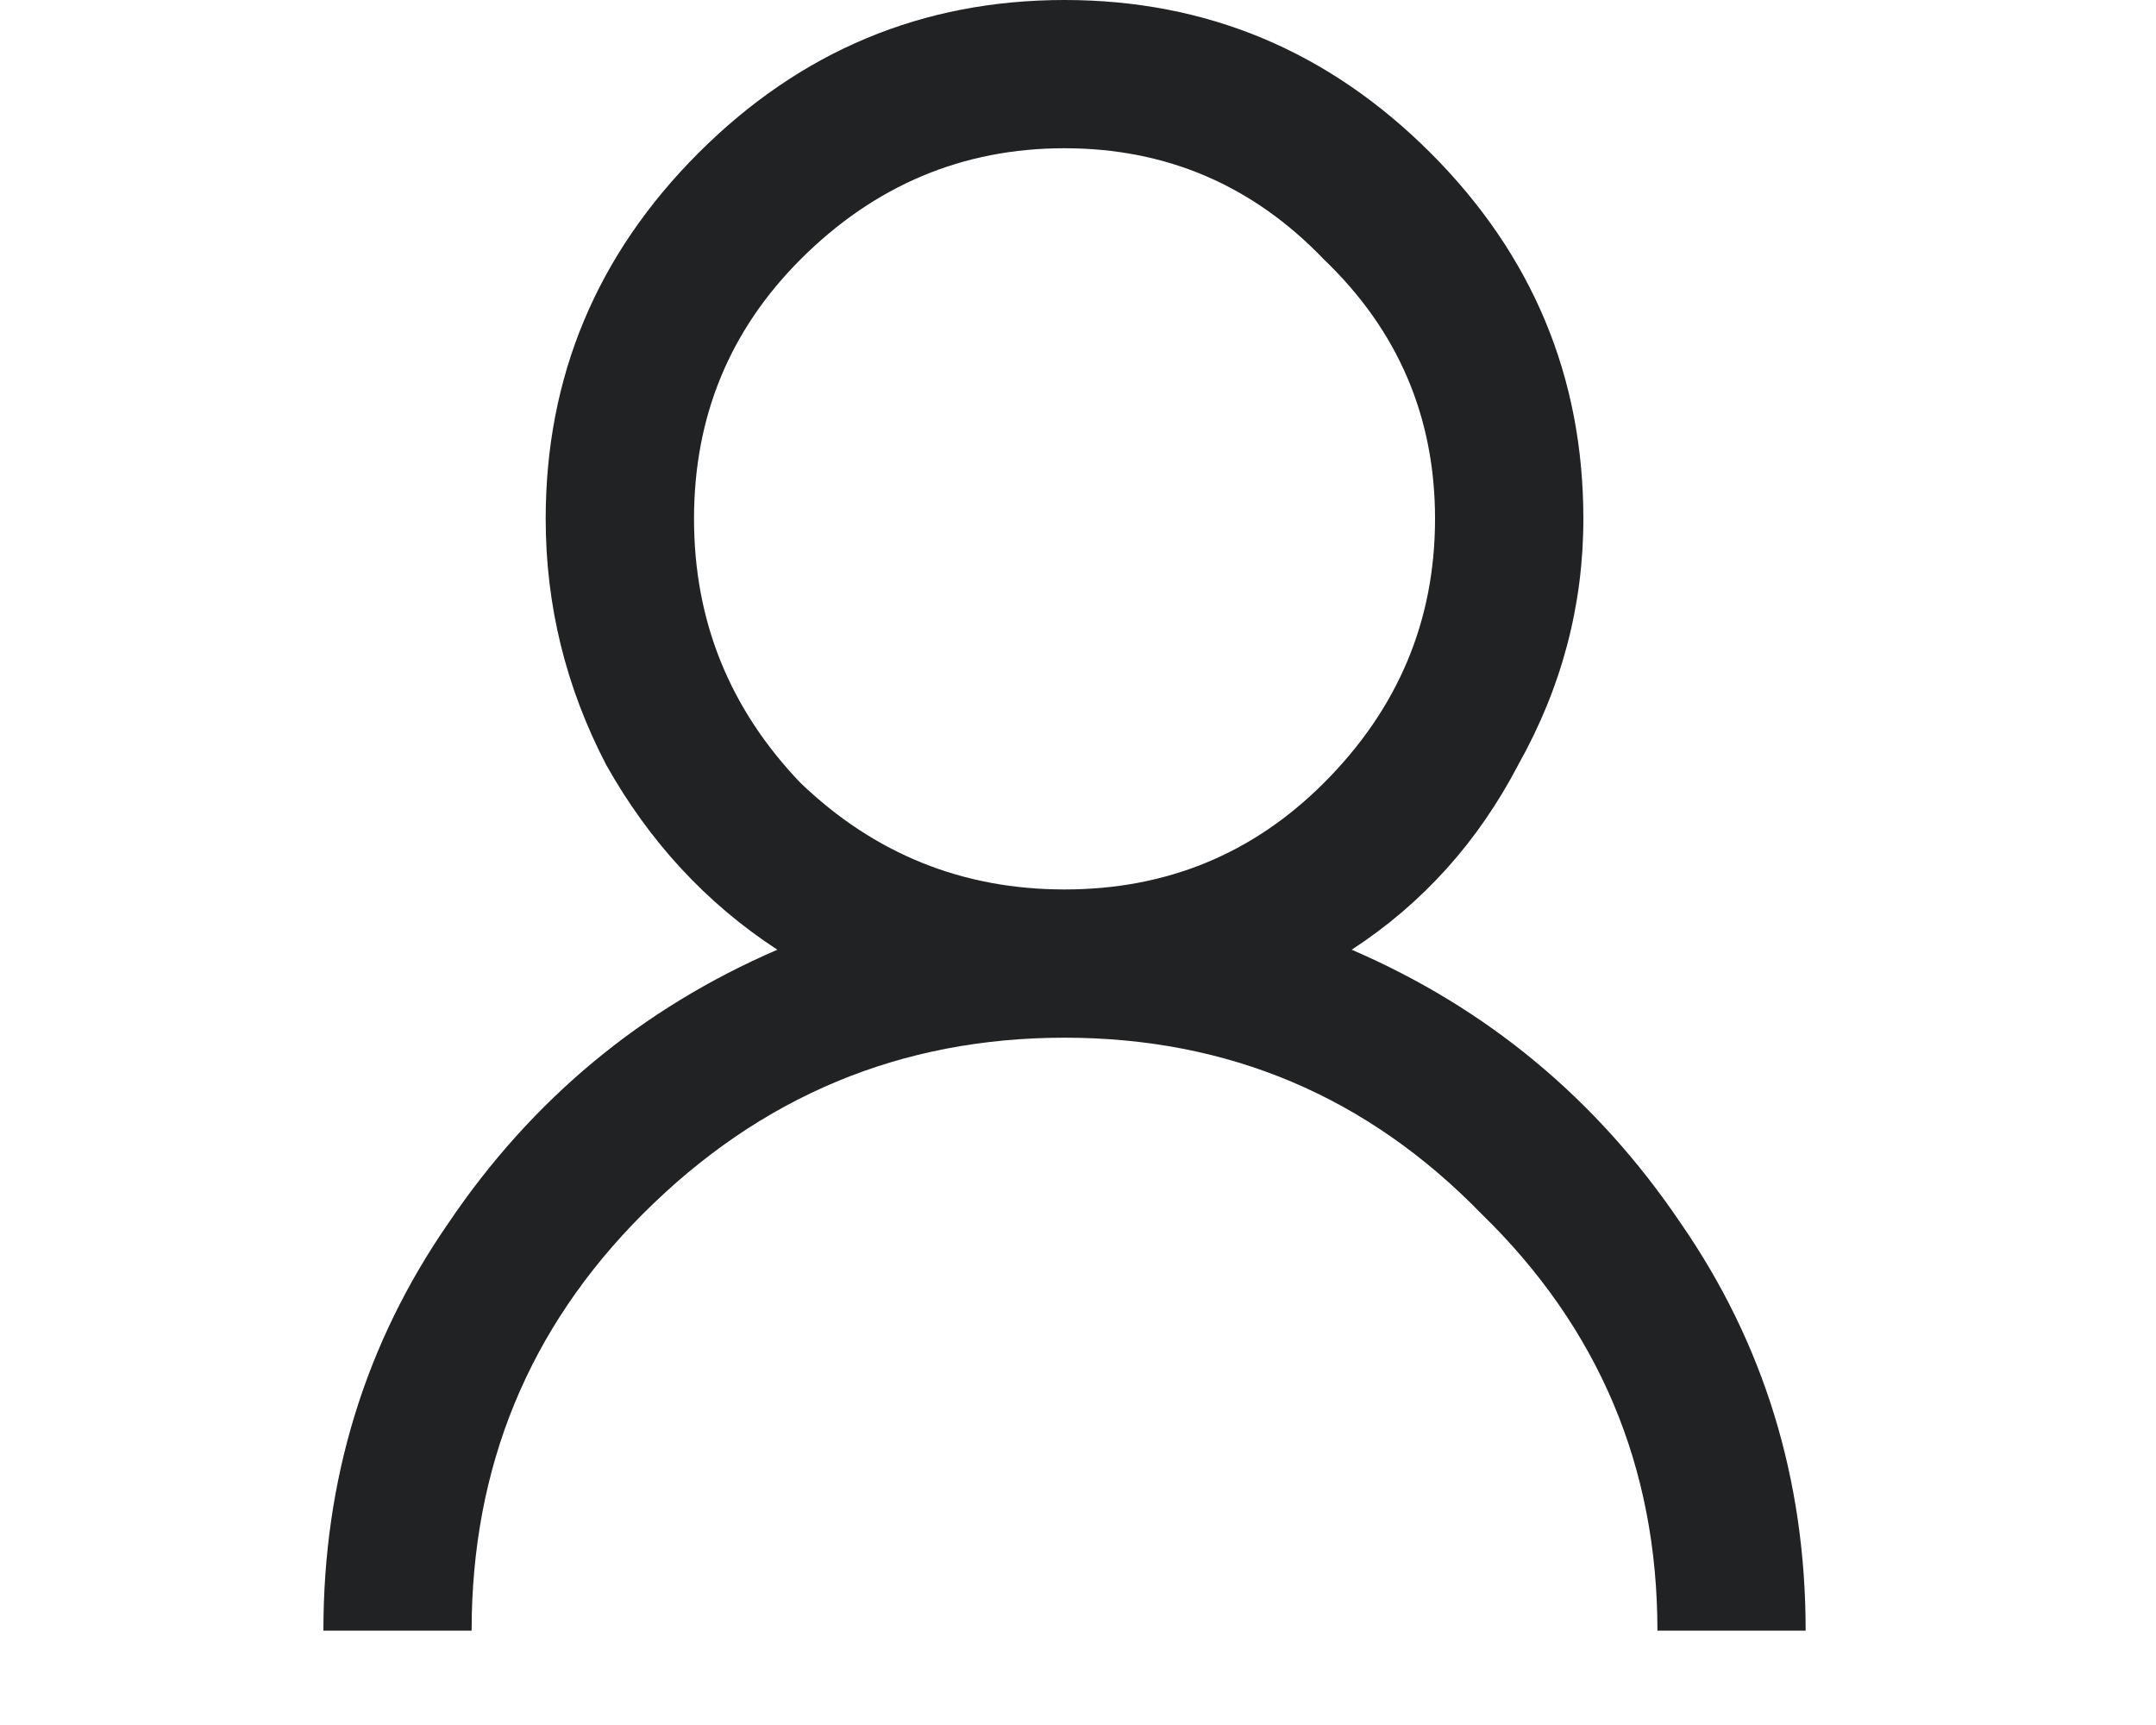 <svg width="20" height="16" viewBox="0 0 20 16" fill="none" xmlns="http://www.w3.org/2000/svg">
	<g transform="translate(3,0)">
		<path d="M3.48 1.418C4.426 0.473 5.557 0 6.875 0C8.193 0 9.324 0.473 10.27 1.418C11.215 2.363 11.688 3.495 11.688 4.812C11.688 5.615 11.487 6.374 11.086 7.09C10.713 7.806 10.198 8.379 9.539 8.809C10.8 9.353 11.816 10.198 12.59 11.344C13.363 12.461 13.75 13.721 13.75 15.125H12.375C12.375 13.607 11.831 12.318 10.742 11.258C9.682 10.169 8.393 9.625 6.875 9.625C5.357 9.625 4.053 10.169 2.965 11.258C1.905 12.318 1.375 13.607 1.375 15.125H0C0 13.721 0.387 12.461 1.16 11.344C1.934 10.198 2.951 9.353 4.211 8.809C3.552 8.379 3.022 7.806 2.621 7.09C2.249 6.374 2.062 5.615 2.062 4.812C2.062 3.495 2.535 2.363 3.48 1.418ZM9.281 2.406C8.622 1.719 7.82 1.375 6.875 1.375C5.93 1.375 5.113 1.719 4.426 2.406C3.767 3.065 3.438 3.867 3.438 4.812C3.438 5.758 3.767 6.574 4.426 7.262C5.113 7.921 5.93 8.25 6.875 8.25C7.82 8.25 8.622 7.921 9.281 7.262C9.969 6.574 10.312 5.758 10.312 4.812C10.312 3.867 9.969 3.065 9.281 2.406Z" fill="#202224" />
	</g>
</svg>
	